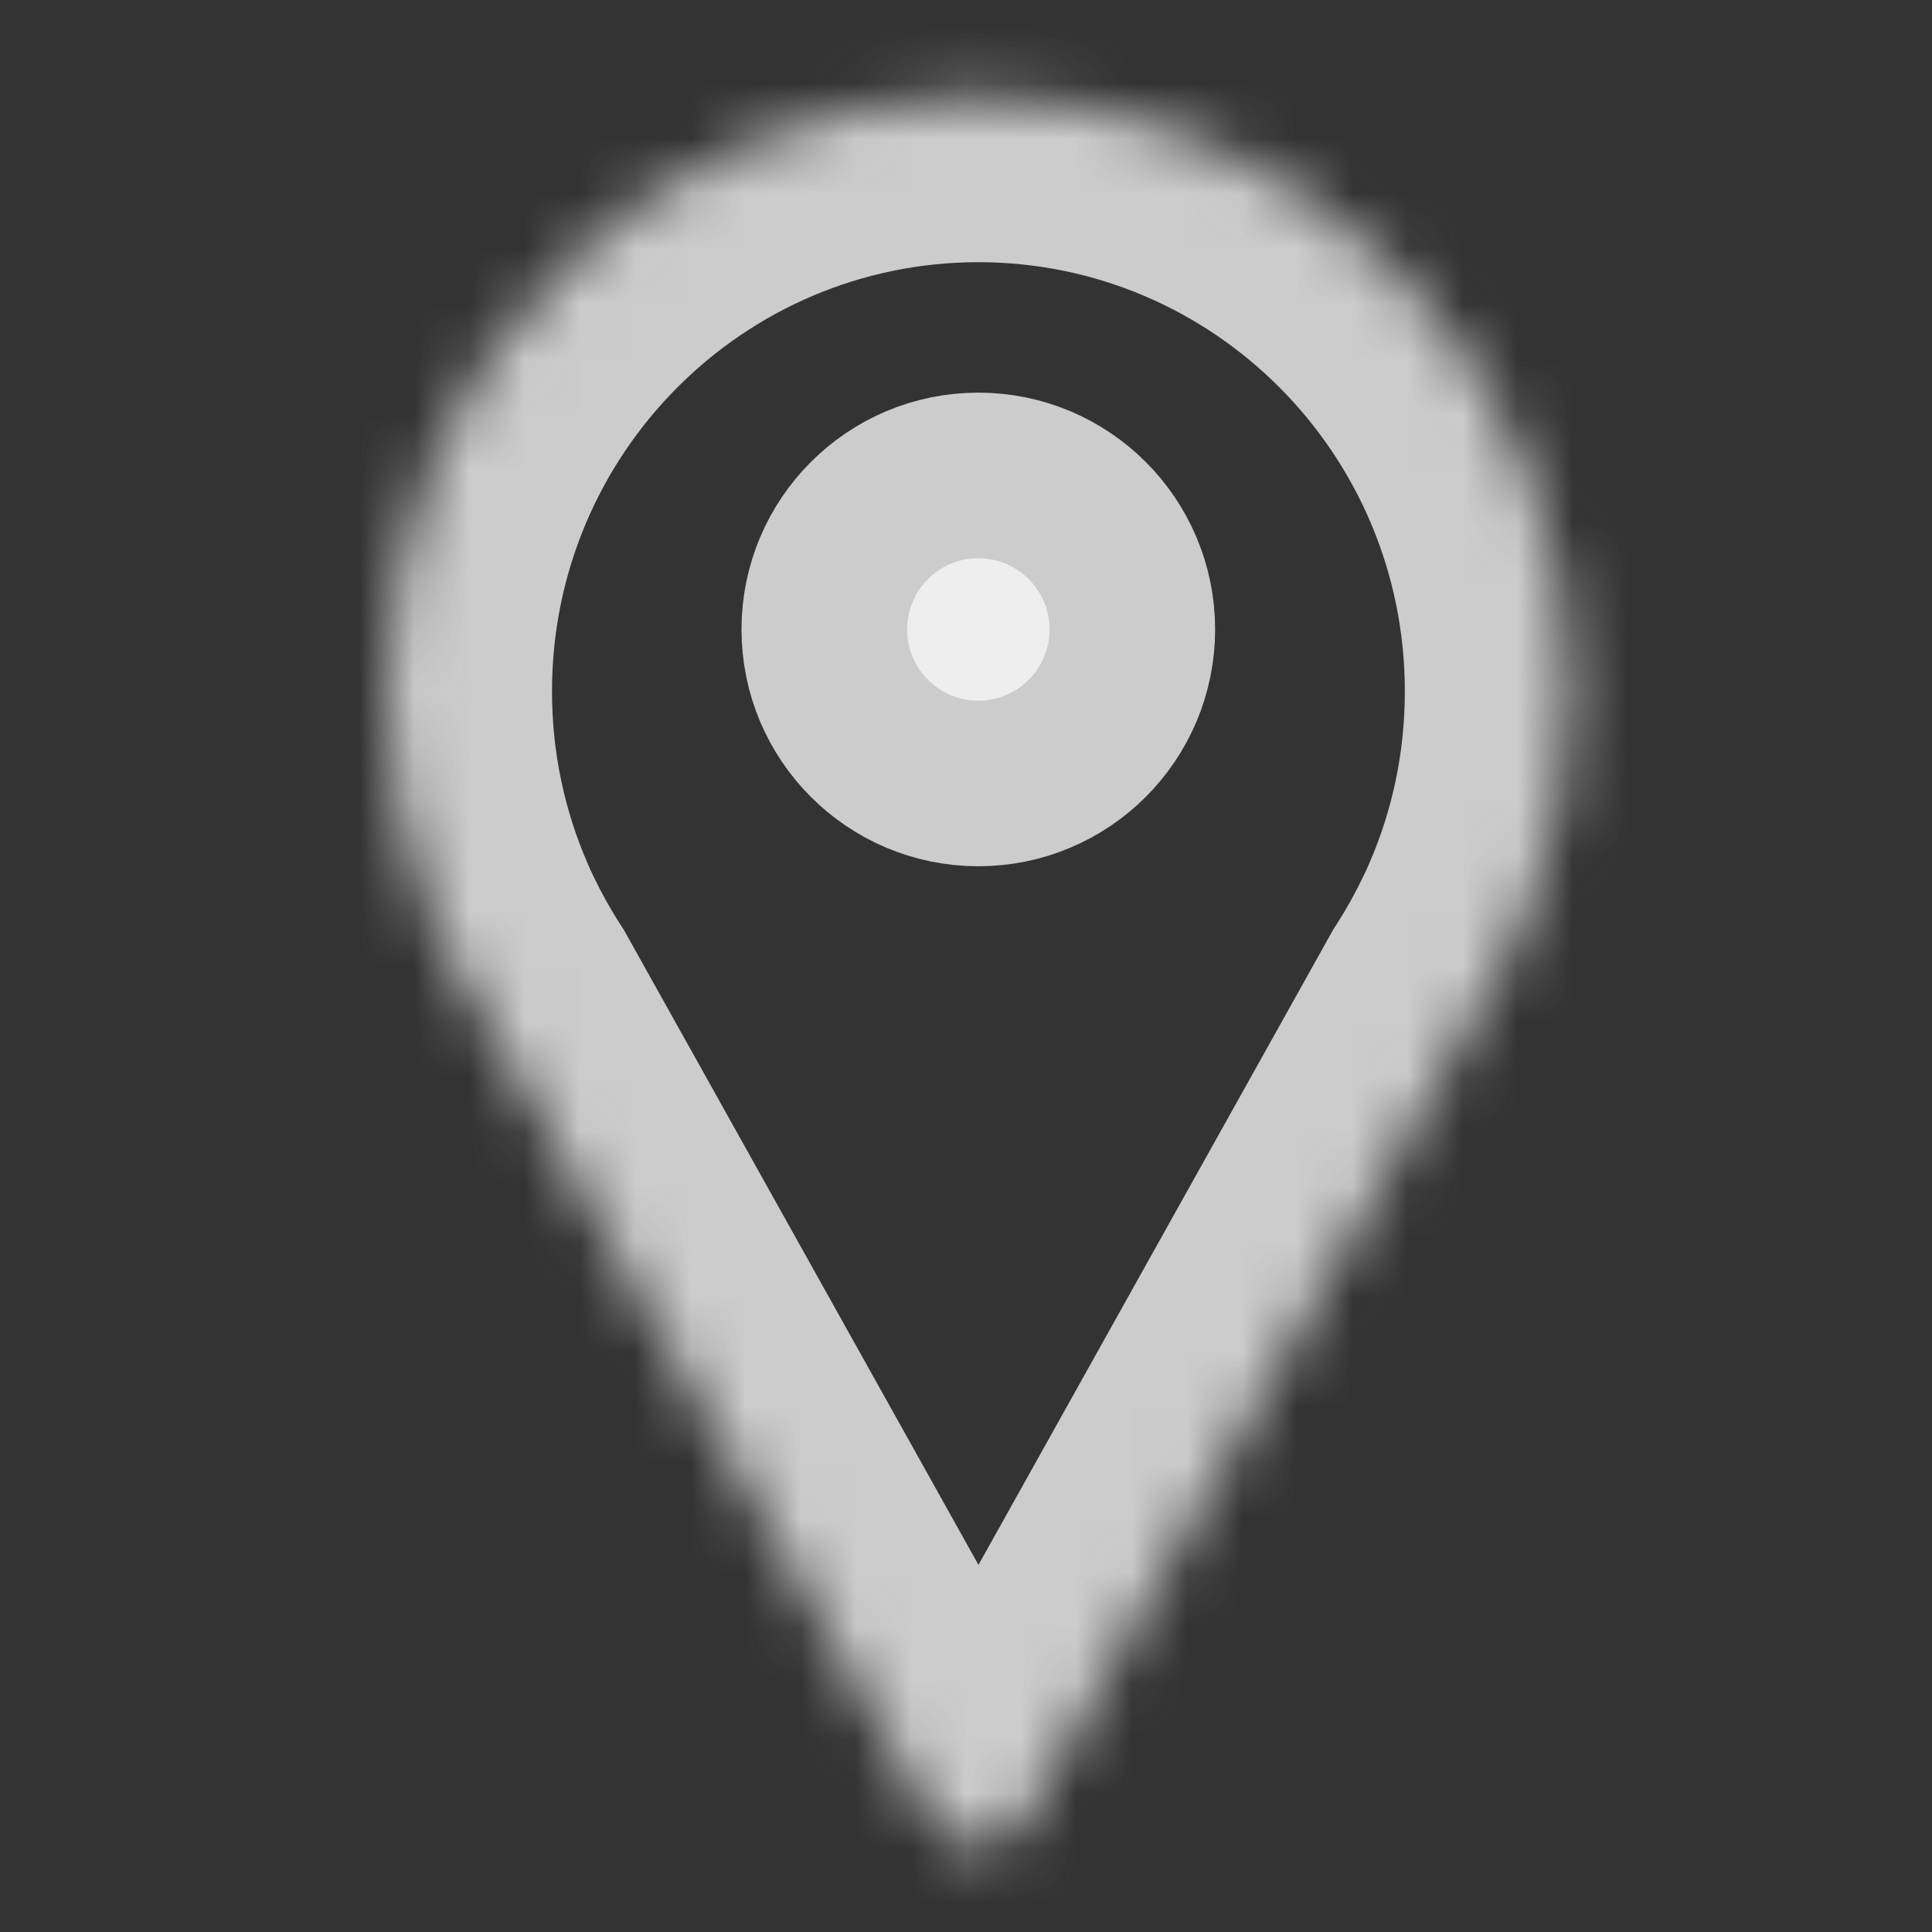 <svg width="35" height="35" viewBox="0 0 35 35" fill="none" xmlns="http://www.w3.org/2000/svg">
<rect x="0" y="0" width="35" height="35" fill="#333333" stroke="none"/>
<mask id="path-1-inside-1_707_48327" fill="white">
<path fill-rule="evenodd" clip-rule="evenodd" d="M27.558 16.833C28.132 15.514 28.45 14.056 28.45 12.524C28.45 6.574 23.648 1.75 17.725 1.75C11.802 1.75 7 6.574 7 12.524C7 14.056 7.318 15.514 7.892 16.833H7.859L8.041 17.159C8.244 17.587 8.474 17.999 8.73 18.393L16.853 32.939C17.234 33.622 18.217 33.622 18.599 32.939L26.73 18.378C26.979 17.993 27.203 17.592 27.402 17.175L27.593 16.833H27.558Z"/>
</mask>
<path d="M27.558 16.833L24.807 15.637L22.981 19.833H27.558V16.833ZM7.892 16.833V19.833H12.469L10.643 15.637L7.892 16.833ZM7.859 16.833V13.833H2.747L5.239 18.296L7.859 16.833ZM8.041 17.159L10.75 15.872L10.708 15.783L10.66 15.697L8.041 17.159ZM8.73 18.393L11.349 16.93L11.301 16.844L11.247 16.762L8.73 18.393ZM16.853 32.939L14.233 34.401L14.233 34.401L16.853 32.939ZM18.599 32.939L15.98 31.476L15.98 31.476L18.599 32.939ZM26.73 18.378L24.21 16.751L24.158 16.832L24.111 16.915L26.73 18.378ZM27.402 17.175L24.783 15.712L24.736 15.796L24.694 15.883L27.402 17.175ZM27.593 16.833L30.212 18.296L32.704 13.833H27.593V16.833ZM25.45 12.524C25.45 13.637 25.22 14.688 24.807 15.637L30.309 18.03C31.044 16.339 31.45 14.475 31.45 12.524H25.45ZM17.725 4.75C21.979 4.75 25.45 8.218 25.45 12.524H31.45C31.45 4.93 25.318 -1.25 17.725 -1.25V4.75ZM10 12.524C10 8.218 13.471 4.75 17.725 4.75V-1.25C10.132 -1.25 4 4.93 4 12.524H10ZM10.643 15.637C10.231 14.688 10 13.637 10 12.524H4C4 14.475 4.406 16.339 5.141 18.03L10.643 15.637ZM7.859 19.833H7.892V13.833H7.859V19.833ZM10.66 15.697L10.478 15.37L5.239 18.296L5.421 18.622L10.66 15.697ZM11.247 16.762C11.063 16.477 10.897 16.18 10.75 15.872L5.331 18.447C5.591 18.994 5.886 19.52 6.212 20.024L11.247 16.762ZM19.472 31.476L11.349 16.93L6.11 19.855L14.233 34.401L19.472 31.476ZM15.98 31.476C16.743 30.109 18.709 30.109 19.472 31.476L14.233 34.401C15.76 37.134 19.692 37.134 21.218 34.401L15.98 31.476ZM24.111 16.915L15.98 31.476L21.218 34.401L29.349 19.841L24.111 16.915ZM24.694 15.883C24.551 16.183 24.389 16.473 24.21 16.751L29.25 20.005C29.568 19.514 29.855 19 30.11 18.467L24.694 15.883ZM24.974 15.37L24.783 15.712L30.021 18.638L30.212 18.296L24.974 15.37ZM27.558 19.833H27.593V13.833H27.558V19.833Z" fill="#CCCCCC" mask="url(#path-1-inside-1_707_48327)"/>
<path d="M20.513 11.403C20.513 12.944 19.264 14.193 17.723 14.193C16.182 14.193 14.933 12.944 14.933 11.403C14.933 9.862 16.182 8.613 17.723 8.613C19.264 8.613 20.513 9.862 20.513 11.403Z" fill="#EEEEEE" stroke="#CCCCCC" stroke-width="3"/>
</svg>
